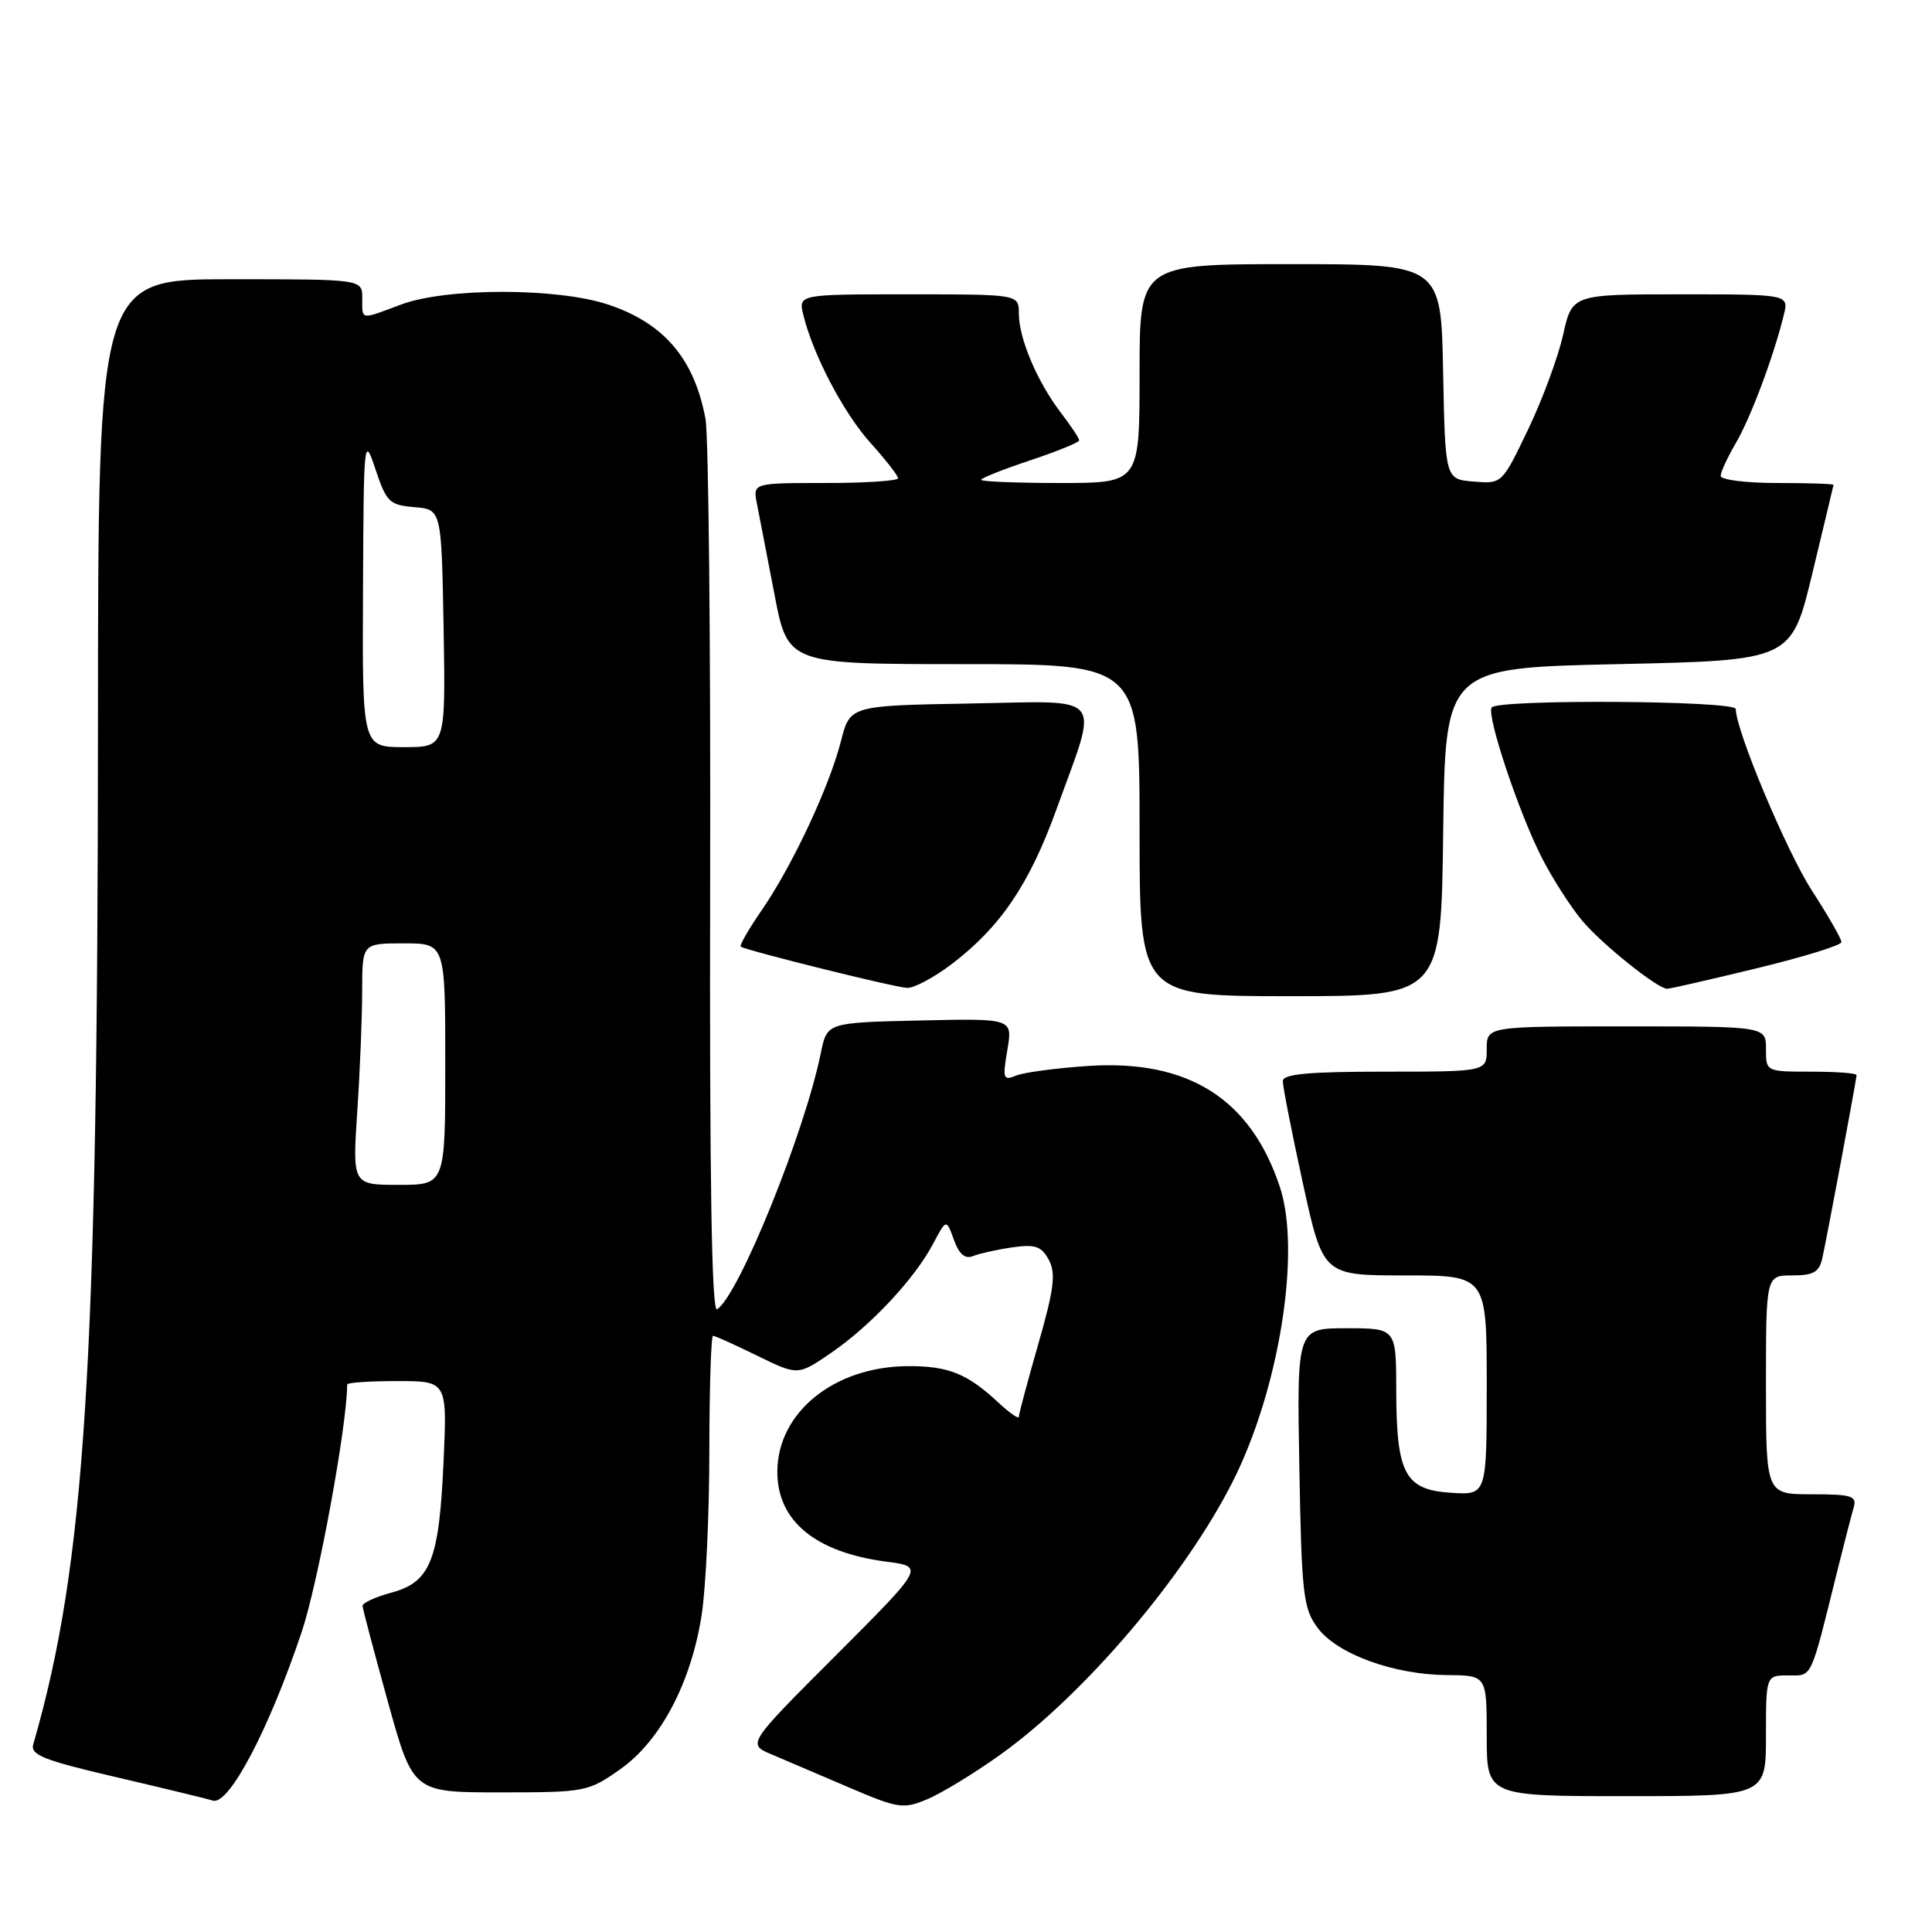 <?xml version="1.0" encoding="UTF-8" standalone="no"?>
<!DOCTYPE svg PUBLIC "-//W3C//DTD SVG 1.1//EN" "http://www.w3.org/Graphics/SVG/1.1/DTD/svg11.dtd" >
<svg xmlns="http://www.w3.org/2000/svg" xmlns:xlink="http://www.w3.org/1999/xlink" version="1.1" viewBox="0 0 256 256">
 <g >
 <path fill="currentColor"
d=" M 132.47 232.56 C 143.60 224.62 156.96 208.94 163.33 196.34 C 169.50 184.15 172.43 165.83 169.59 157.28 C 165.72 145.60 157.47 140.39 144.27 141.24 C 140.00 141.52 135.66 142.10 134.64 142.52 C 132.93 143.23 132.83 142.94 133.48 139.12 C 134.19 134.94 134.19 134.94 121.89 135.22 C 109.59 135.50 109.59 135.50 108.77 139.50 C 106.62 150.09 97.86 171.73 95.01 173.49 C 94.30 173.93 94.01 156.23 94.10 116.82 C 94.17 85.29 93.89 57.70 93.48 55.50 C 92.00 47.54 87.99 42.82 80.59 40.36 C 73.85 38.11 59.12 38.11 53.12 40.36 C 47.66 42.41 48.00 42.46 48.00 39.50 C 48.00 37.00 48.00 37.00 30.50 37.00 C 13.00 37.00 13.00 37.00 12.98 96.25 C 12.95 181.33 11.30 207.28 4.40 231.16 C 4.01 232.53 5.85 233.26 15.21 235.44 C 21.42 236.89 27.27 238.30 28.21 238.59 C 30.34 239.24 35.66 229.12 39.99 216.20 C 42.17 209.67 46.00 188.83 46.00 183.45 C 46.00 183.20 48.98 183.00 52.63 183.00 C 59.26 183.00 59.26 183.00 58.77 193.75 C 58.18 206.79 57.04 209.64 51.84 211.04 C 49.73 211.61 48.02 212.40 48.04 212.79 C 48.06 213.18 49.57 218.90 51.40 225.50 C 54.73 237.50 54.73 237.50 66.28 237.50 C 77.53 237.50 77.94 237.42 82.15 234.46 C 87.50 230.70 91.57 223.01 92.97 214.00 C 93.53 210.43 93.99 200.64 93.99 192.25 C 94.00 183.86 94.22 177.00 94.48 177.00 C 94.74 177.00 97.38 178.19 100.34 179.64 C 105.73 182.28 105.73 182.28 110.17 179.23 C 115.42 175.62 121.19 169.44 123.64 164.81 C 125.39 161.50 125.39 161.50 126.40 164.28 C 127.10 166.22 127.88 166.87 128.95 166.43 C 129.80 166.09 132.14 165.57 134.15 165.28 C 137.18 164.85 138.00 165.13 138.98 166.95 C 139.93 168.74 139.67 170.81 137.57 178.12 C 136.16 183.05 135.00 187.38 135.00 187.73 C 135.00 188.09 133.76 187.22 132.25 185.81 C 128.17 182.01 125.66 181.00 120.32 181.02 C 110.53 181.07 103.01 187.15 103.00 195.03 C 103.00 201.54 108.05 205.70 117.46 206.93 C 122.50 207.59 122.50 207.59 110.75 219.35 C 99.00 231.10 99.00 231.10 102.25 232.47 C 104.04 233.23 108.64 235.19 112.48 236.84 C 119.02 239.64 119.69 239.74 122.86 238.41 C 124.72 237.64 129.05 235.00 132.47 232.56 Z  M 234.00 230.00 C 234.00 222.00 234.00 222.00 236.96 222.00 C 240.19 222.00 239.82 222.80 243.49 208.00 C 244.38 204.43 245.34 200.71 245.62 199.75 C 246.07 198.22 245.38 198.00 240.07 198.00 C 234.00 198.00 234.00 198.00 234.00 183.50 C 234.00 169.00 234.00 169.00 237.48 169.00 C 240.28 169.00 241.06 168.56 241.46 166.75 C 242.13 163.72 246.00 143.02 246.00 142.45 C 246.00 142.20 243.30 142.00 240.00 142.00 C 234.00 142.00 234.00 142.00 234.00 139.00 C 234.00 136.00 234.00 136.00 215.50 136.00 C 197.00 136.00 197.00 136.00 197.00 139.00 C 197.00 142.00 197.00 142.00 183.50 142.00 C 173.38 142.00 170.00 142.31 169.98 143.25 C 169.97 143.94 171.16 150.01 172.63 156.75 C 175.31 169.00 175.31 169.00 186.15 169.00 C 197.00 169.00 197.00 169.00 197.00 183.55 C 197.00 198.11 197.00 198.11 192.27 197.80 C 186.16 197.41 185.03 195.30 185.01 184.25 C 185.00 176.00 185.00 176.00 178.42 176.00 C 171.84 176.00 171.84 176.00 172.17 194.43 C 172.47 211.24 172.68 213.11 174.58 215.68 C 177.15 219.16 184.64 221.90 191.75 221.96 C 197.00 222.00 197.00 222.00 197.00 230.00 C 197.00 238.00 197.00 238.00 215.50 238.00 C 234.00 238.00 234.00 238.00 234.00 230.00 Z  M 191.23 110.25 C 191.50 88.50 191.50 88.50 214.43 88.00 C 237.36 87.50 237.36 87.50 240.14 76.00 C 241.66 69.67 242.93 64.39 242.95 64.25 C 242.98 64.11 239.62 64.00 235.50 64.00 C 231.38 64.00 228.00 63.58 228.00 63.06 C 228.00 62.54 228.90 60.60 229.99 58.74 C 231.94 55.44 235.02 47.23 236.36 41.75 C 237.04 39.00 237.04 39.00 222.68 39.00 C 208.32 39.00 208.32 39.00 207.12 44.36 C 206.46 47.32 204.37 52.97 202.47 56.93 C 199.02 64.12 199.02 64.12 195.26 63.81 C 191.50 63.50 191.50 63.50 191.22 49.25 C 190.95 35.00 190.95 35.00 170.97 35.00 C 151.00 35.00 151.00 35.00 151.00 49.50 C 151.00 64.00 151.00 64.00 140.50 64.00 C 134.72 64.00 130.00 63.81 130.00 63.58 C 130.00 63.35 132.93 62.19 136.50 61.00 C 140.07 59.81 143.00 58.62 143.00 58.35 C 143.00 58.08 141.89 56.41 140.53 54.63 C 137.42 50.55 135.00 44.82 135.00 41.53 C 135.00 39.00 135.00 39.00 120.39 39.00 C 105.78 39.00 105.78 39.00 106.45 41.75 C 107.75 47.06 111.81 54.78 115.39 58.74 C 117.37 60.94 119.00 63.03 119.00 63.37 C 119.00 63.72 114.67 64.00 109.38 64.00 C 99.75 64.00 99.75 64.00 100.30 66.75 C 100.60 68.26 101.64 73.66 102.62 78.75 C 104.39 88.00 104.39 88.00 127.69 88.00 C 151.00 88.00 151.00 88.00 151.00 110.00 C 151.00 132.00 151.00 132.00 170.98 132.00 C 190.96 132.00 190.96 132.00 191.23 110.25 Z  M 126.14 127.72 C 132.56 122.83 136.39 117.17 139.95 107.34 C 145.65 91.58 146.73 92.90 128.44 93.22 C 112.63 93.50 112.63 93.50 111.43 98.21 C 109.89 104.25 105.00 114.68 100.97 120.55 C 99.23 123.07 97.96 125.27 98.15 125.43 C 98.74 125.91 118.40 130.80 120.17 130.90 C 121.09 130.96 123.78 129.52 126.14 127.72 Z  M 232.75 128.31 C 238.94 126.81 244.00 125.25 244.00 124.83 C 244.00 124.41 242.24 121.34 240.09 118.01 C 236.72 112.80 230.00 96.77 230.00 93.95 C 230.00 92.82 198.35 92.63 197.65 93.75 C 196.97 94.85 201.26 107.70 204.28 113.61 C 205.71 116.42 208.14 120.20 209.66 122.01 C 212.27 125.11 219.59 130.98 220.90 131.02 C 221.23 131.03 226.56 129.81 232.75 128.31 Z  M 47.34 147.25 C 47.70 141.89 47.99 134.69 47.99 131.25 C 48.00 125.00 48.00 125.00 53.50 125.00 C 59.00 125.00 59.00 125.00 59.00 141.00 C 59.00 157.00 59.00 157.00 52.85 157.00 C 46.70 157.00 46.70 157.00 47.34 147.25 Z  M 48.10 78.25 C 48.19 58.03 48.23 57.62 49.76 62.20 C 51.20 66.53 51.60 66.92 54.91 67.20 C 58.50 67.50 58.50 67.50 58.78 83.25 C 59.05 99.00 59.05 99.00 53.53 99.00 C 48.00 99.00 48.00 99.00 48.10 78.25 Z "/>
</g>
</svg>